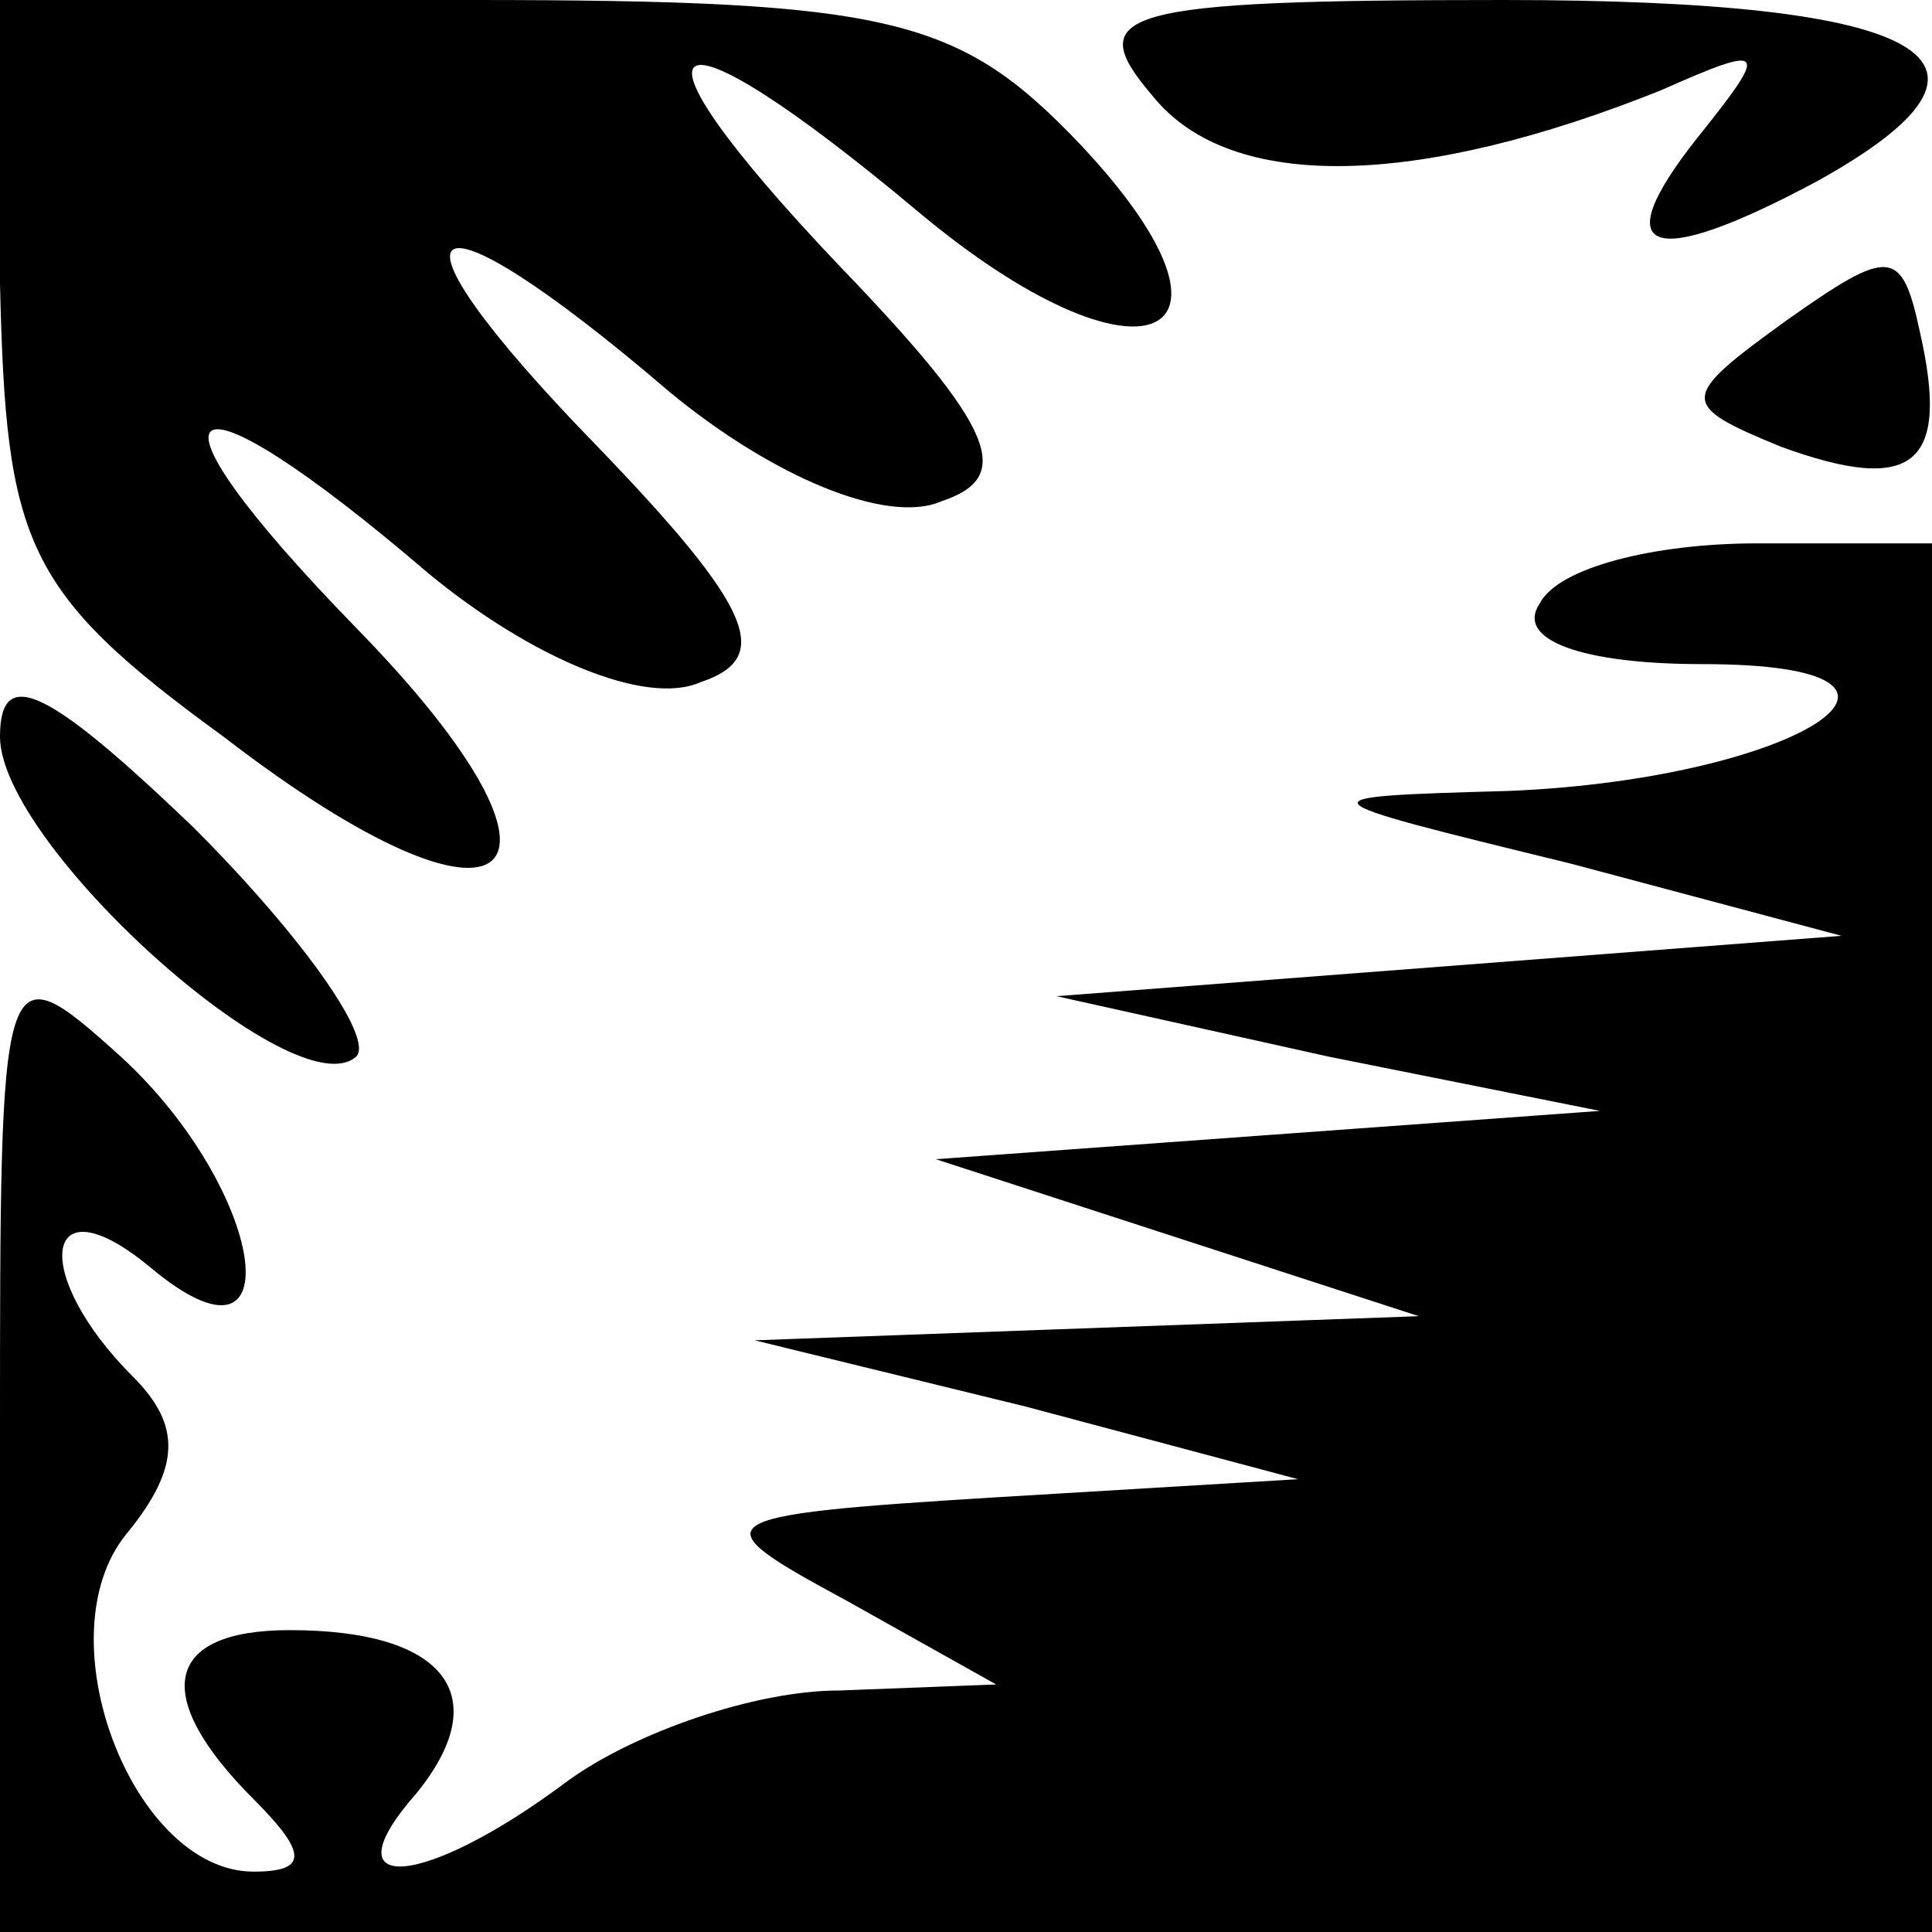 <?xml version="1.0" standalone="no"?>
<!DOCTYPE svg PUBLIC "-//W3C//DTD SVG 20010904//EN"
 "http://www.w3.org/TR/2001/REC-SVG-20010904/DTD/svg10.dtd">
<svg version="1.0" xmlns="http://www.w3.org/2000/svg"
 width="32pt" height="32pt" viewBox="0 0 32 32"
 preserveAspectRatio="xMidYMid meet">
<g transform="translate(0,32) scale(0.1,-0.1)"
fill="#000000" stroke="none">
<path fill="#000000" stroke="none" d="M0 273 c1 -43 4 -51 37 -75 48 -37 63
-24 22 18 -38 39 -30 45 12 9 17 -14 36 -22 45 -18 12 4 9 12 -17 39 -38 39
-30 45 12 9 17 -14 36 -22 45 -18 12 4 9 12 -17 39 -38 40 -30 45 13 9 37 -31
58 -22 27 11 -20 21 -31 24 -101 24 l-78 0 0 -47z"/>
<path fill="#000000" stroke="none" d="M191 304 c13 -16 44 -15 84 1 18 8 18
7 6 -8 -15 -19 -8 -22 20 -7 36 20 19 30 -52 30 -64 0 -70 -2 -58 -16z"/>
<path fill="#000000" stroke="none" d="M296 267 c-18 -13 -18 -14 -1 -21 22
-8 28 -3 23 19 -3 14 -5 14 -22 2z"/>
<path fill="#000000" stroke="none" d="M255 220 c-4 -6 7 -10 27 -10 45 0 16
-19 -32 -21 -35 -1 -35 -1 10 -12 l45 -12 -65 -5 -65 -5 45 -10 45 -9 -55 -4
-55 -4 40 -13 40 -13 -55 -2 -55 -2 45 -11 45 -12 -50 -3 c-49 -3 -49 -4 -25
-17 l25 -14 -26 -1 c-14 0 -34 -7 -45 -15 -24 -18 -40 -19 -25 -2 13 16 5 27
-21 27 -21 0 -23 -11 -6 -28 9 -9 9 -12 0 -12 -20 0 -35 39 -21 56 9 11 9 18
1 26 -17 17 -15 33 3 18 24 -20 19 13 -5 35 -20 18 -20 17 -20 -63 l0 -82 160
0 160 0 0 115 0 115 -29 0 c-17 0 -33 -4 -36 -10z"/>
<path fill="#000000" stroke="none" d="M0 198 c0 -18 49 -62 59 -53 3 3 -9 20
-27 38 -24 23 -32 27 -32 15z"/>
</g>
</svg>
